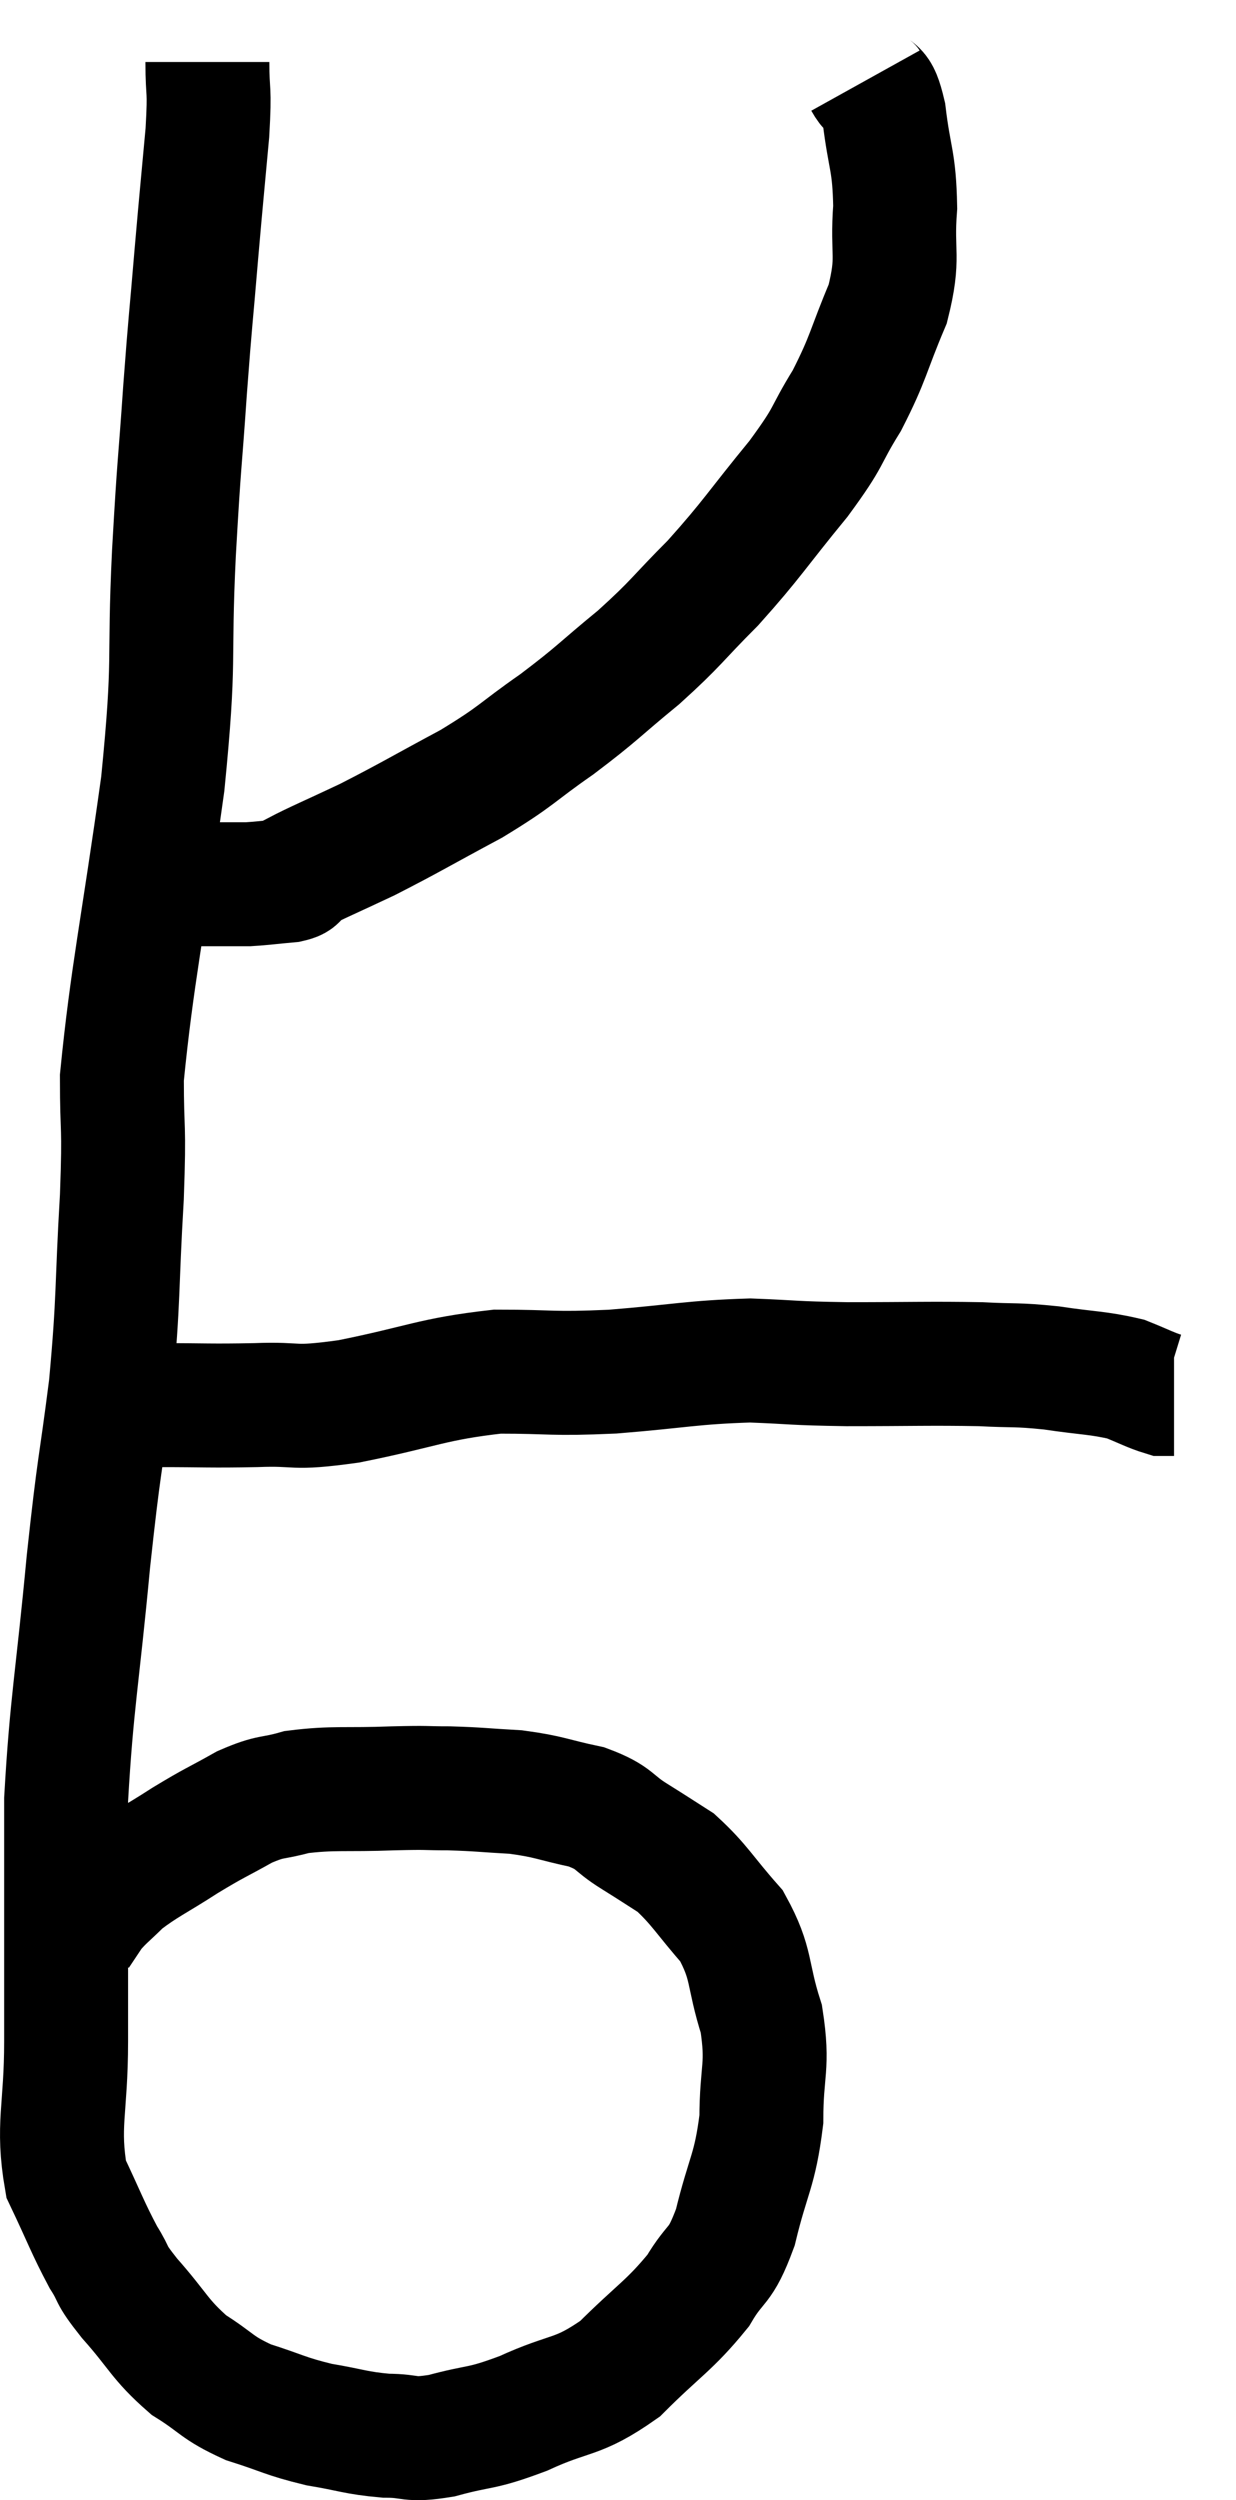 <svg xmlns="http://www.w3.org/2000/svg" viewBox="9.673 5.18 19.947 40.32" width="19.947" height="40.32"><path d="M 13.02 6.18 C 13.02 6.75, 13.065 6.54, 13.02 7.32 C 12.93 8.31, 12.93 8.265, 12.84 9.3 C 12.75 10.38, 12.75 10.26, 12.66 11.46 C 12.57 12.78, 12.57 12.51, 12.48 14.1 C 12.39 15.96, 12.51 15.705, 12.3 17.82 C 11.97 20.19, 11.805 20.895, 11.64 22.56 C 11.64 23.52, 11.685 23.235, 11.64 24.48 C 11.55 26.01, 11.595 26.07, 11.46 27.54 C 11.28 28.95, 11.28 28.695, 11.1 30.36 C 10.92 32.28, 10.83 32.625, 10.74 34.2 C 10.74 35.43, 10.74 35.685, 10.74 36.66 C 10.74 37.38, 10.74 37.185, 10.74 38.1 C 10.74 39.21, 10.59 39.45, 10.74 40.32 C 11.04 40.95, 11.085 41.1, 11.34 41.58 C 11.55 41.91, 11.415 41.805, 11.76 42.24 C 12.24 42.78, 12.24 42.9, 12.72 43.32 C 13.2 43.62, 13.155 43.68, 13.68 43.92 C 14.25 44.1, 14.265 44.145, 14.82 44.28 C 15.36 44.37, 15.405 44.415, 15.9 44.46 C 16.35 44.46, 16.245 44.55, 16.8 44.46 C 17.46 44.28, 17.4 44.37, 18.12 44.1 C 18.9 43.74, 18.975 43.875, 19.68 43.38 C 20.31 42.75, 20.475 42.69, 20.94 42.12 C 21.24 41.61, 21.285 41.79, 21.54 41.1 C 21.75 40.23, 21.855 40.2, 21.96 39.36 C 21.96 38.55, 22.08 38.52, 21.96 37.74 C 21.72 36.99, 21.825 36.87, 21.48 36.24 C 21.03 35.73, 20.97 35.58, 20.58 35.22 C 20.25 35.01, 20.28 35.025, 19.92 34.8 C 19.53 34.56, 19.62 34.5, 19.14 34.32 C 18.57 34.2, 18.555 34.155, 18 34.08 C 17.46 34.05, 17.415 34.035, 16.92 34.02 C 16.47 34.02, 16.635 34.005, 16.02 34.02 C 15.24 34.05, 15.06 34.005, 14.46 34.08 C 14.04 34.2, 14.07 34.125, 13.62 34.32 C 13.14 34.59, 13.155 34.56, 12.66 34.86 C 12.15 35.19, 12.015 35.235, 11.64 35.52 C 11.4 35.76, 11.34 35.79, 11.16 36 C 11.04 36.18, 10.98 36.27, 10.92 36.36 C 10.92 36.36, 10.92 36.36, 10.92 36.36 C 10.92 36.36, 10.92 36.36, 10.92 36.36 L 10.92 36.36" fill="none" stroke="black" stroke-width="2"></path><path d="M 12.24 27.84 C 13.02 27.84, 13.035 27.855, 13.8 27.84 C 14.55 27.81, 14.325 27.915, 15.3 27.78 C 16.5 27.54, 16.635 27.42, 17.7 27.3 C 18.63 27.3, 18.54 27.345, 19.56 27.3 C 20.67 27.21, 20.835 27.15, 21.78 27.12 C 22.56 27.15, 22.41 27.165, 23.34 27.18 C 24.42 27.18, 24.675 27.165, 25.5 27.18 C 26.07 27.21, 26.055 27.18, 26.64 27.24 C 27.24 27.33, 27.39 27.315, 27.84 27.42 C 28.14 27.54, 28.245 27.6, 28.44 27.66 C 28.53 27.66, 28.575 27.66, 28.62 27.66 L 28.62 27.66" fill="none" stroke="black" stroke-width="2"></path><path d="M 23.64 6.48 C 23.79 6.75, 23.82 6.51, 23.94 7.02 C 24.03 7.77, 24.105 7.755, 24.12 8.52 C 24.06 9.3, 24.195 9.3, 24 10.08 C 23.67 10.86, 23.7 10.935, 23.34 11.64 C 22.95 12.27, 23.1 12.165, 22.56 12.9 C 21.87 13.74, 21.825 13.86, 21.18 14.58 C 20.58 15.18, 20.61 15.21, 19.98 15.78 C 19.32 16.32, 19.335 16.35, 18.66 16.86 C 17.97 17.34, 18.045 17.355, 17.28 17.82 C 16.44 18.27, 16.305 18.36, 15.6 18.72 C 15.03 18.99, 14.775 19.095, 14.46 19.26 C 14.4 19.32, 14.535 19.335, 14.34 19.38 C 14.01 19.41, 13.92 19.425, 13.68 19.44 C 13.53 19.44, 13.53 19.44, 13.38 19.44 C 13.23 19.44, 13.2 19.44, 13.08 19.44 C 12.99 19.44, 12.945 19.44, 12.9 19.44 C 12.9 19.44, 12.9 19.44, 12.9 19.44 L 12.9 19.44" fill="none" stroke="black" stroke-width="2"></path></svg>